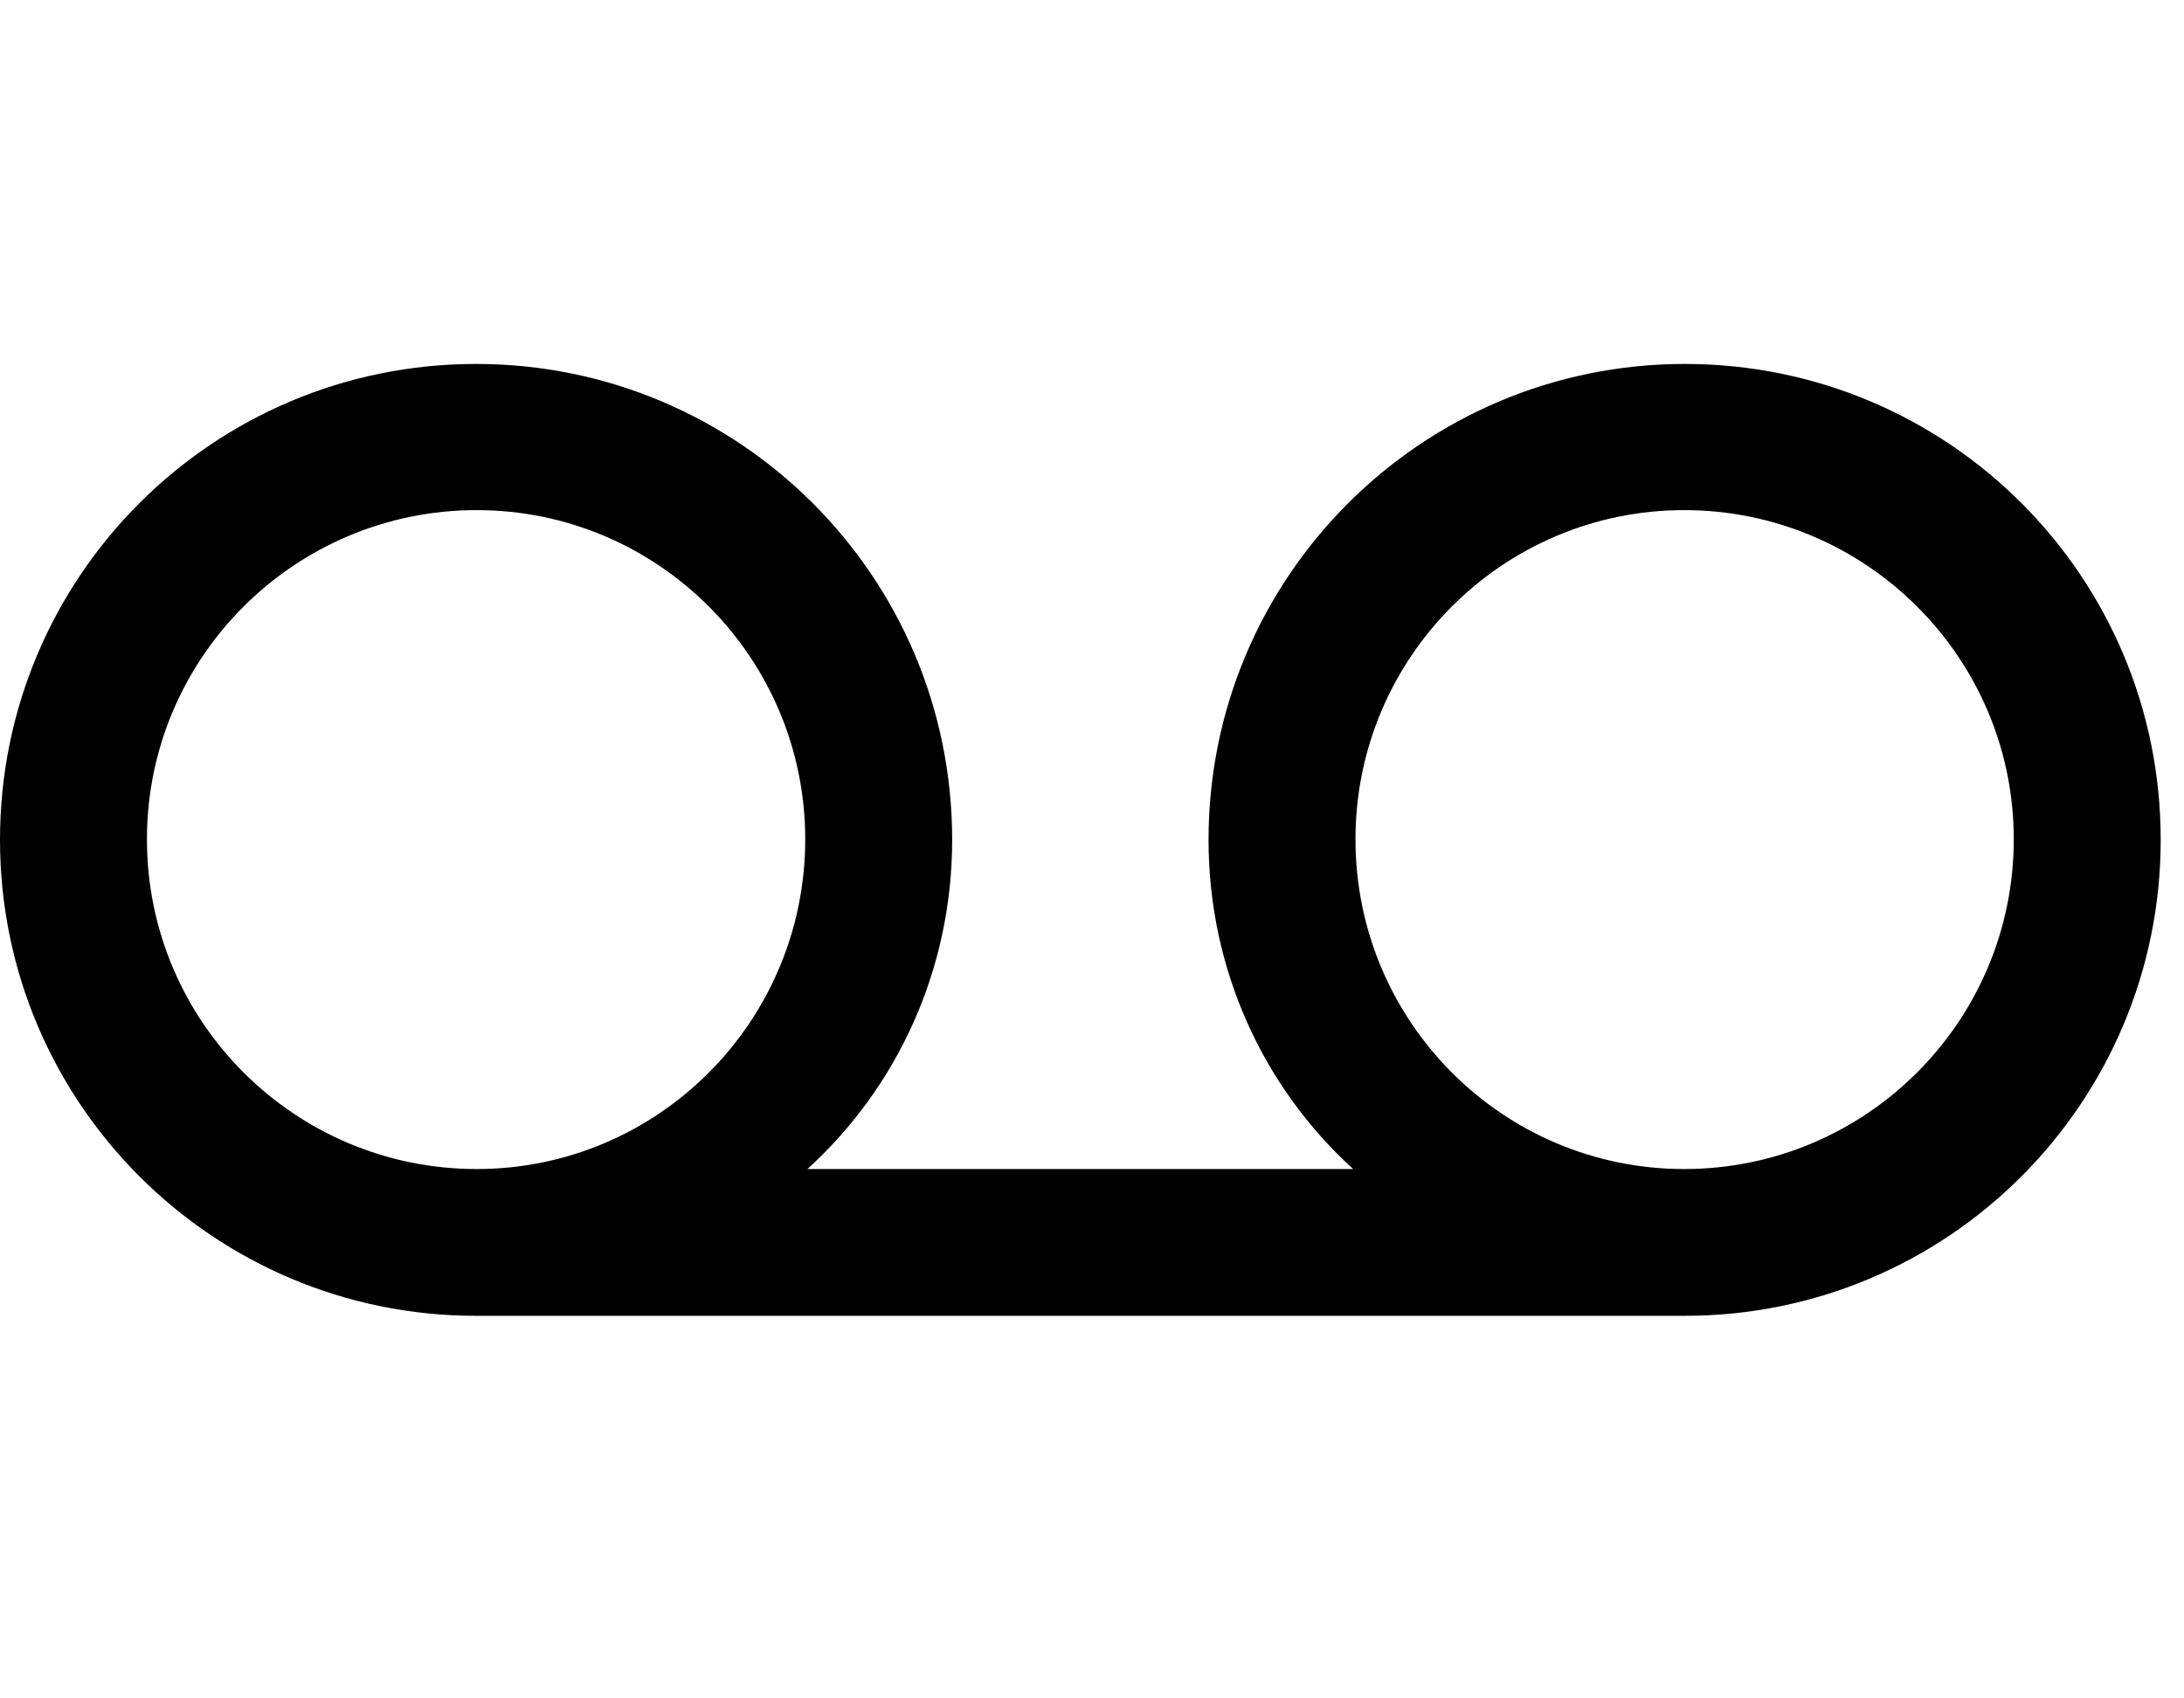 <svg width="36" height="28" viewBox="0 0 36 28" fill="none" xmlns="http://www.w3.org/2000/svg">
<path d="M0 13.845C0 18.18 3.515 21.693 7.847 21.693H27.771C32.111 21.693 35.616 18.178 35.616 13.845C35.616 9.503 32.111 6 27.771 6C23.436 6 19.921 9.513 19.921 13.845C19.921 15.987 20.826 17.928 22.305 19.273H13.309C14.788 17.928 15.695 15.987 15.695 13.845C15.695 9.503 12.18 6 7.847 6C3.505 6 0 9.513 0 13.845ZM2.422 13.836C2.422 10.844 4.856 8.41 7.857 8.41C10.848 8.41 13.273 10.844 13.273 13.836C13.273 16.839 10.848 19.273 7.857 19.273C4.856 19.273 2.422 16.839 2.422 13.836ZM22.343 13.836C22.343 10.844 24.768 8.41 27.761 8.41C30.758 8.41 33.194 10.844 33.194 13.836C33.194 16.839 30.758 19.273 27.761 19.273C24.768 19.273 22.343 16.839 22.343 13.836Z" fill="black"/>
</svg>
